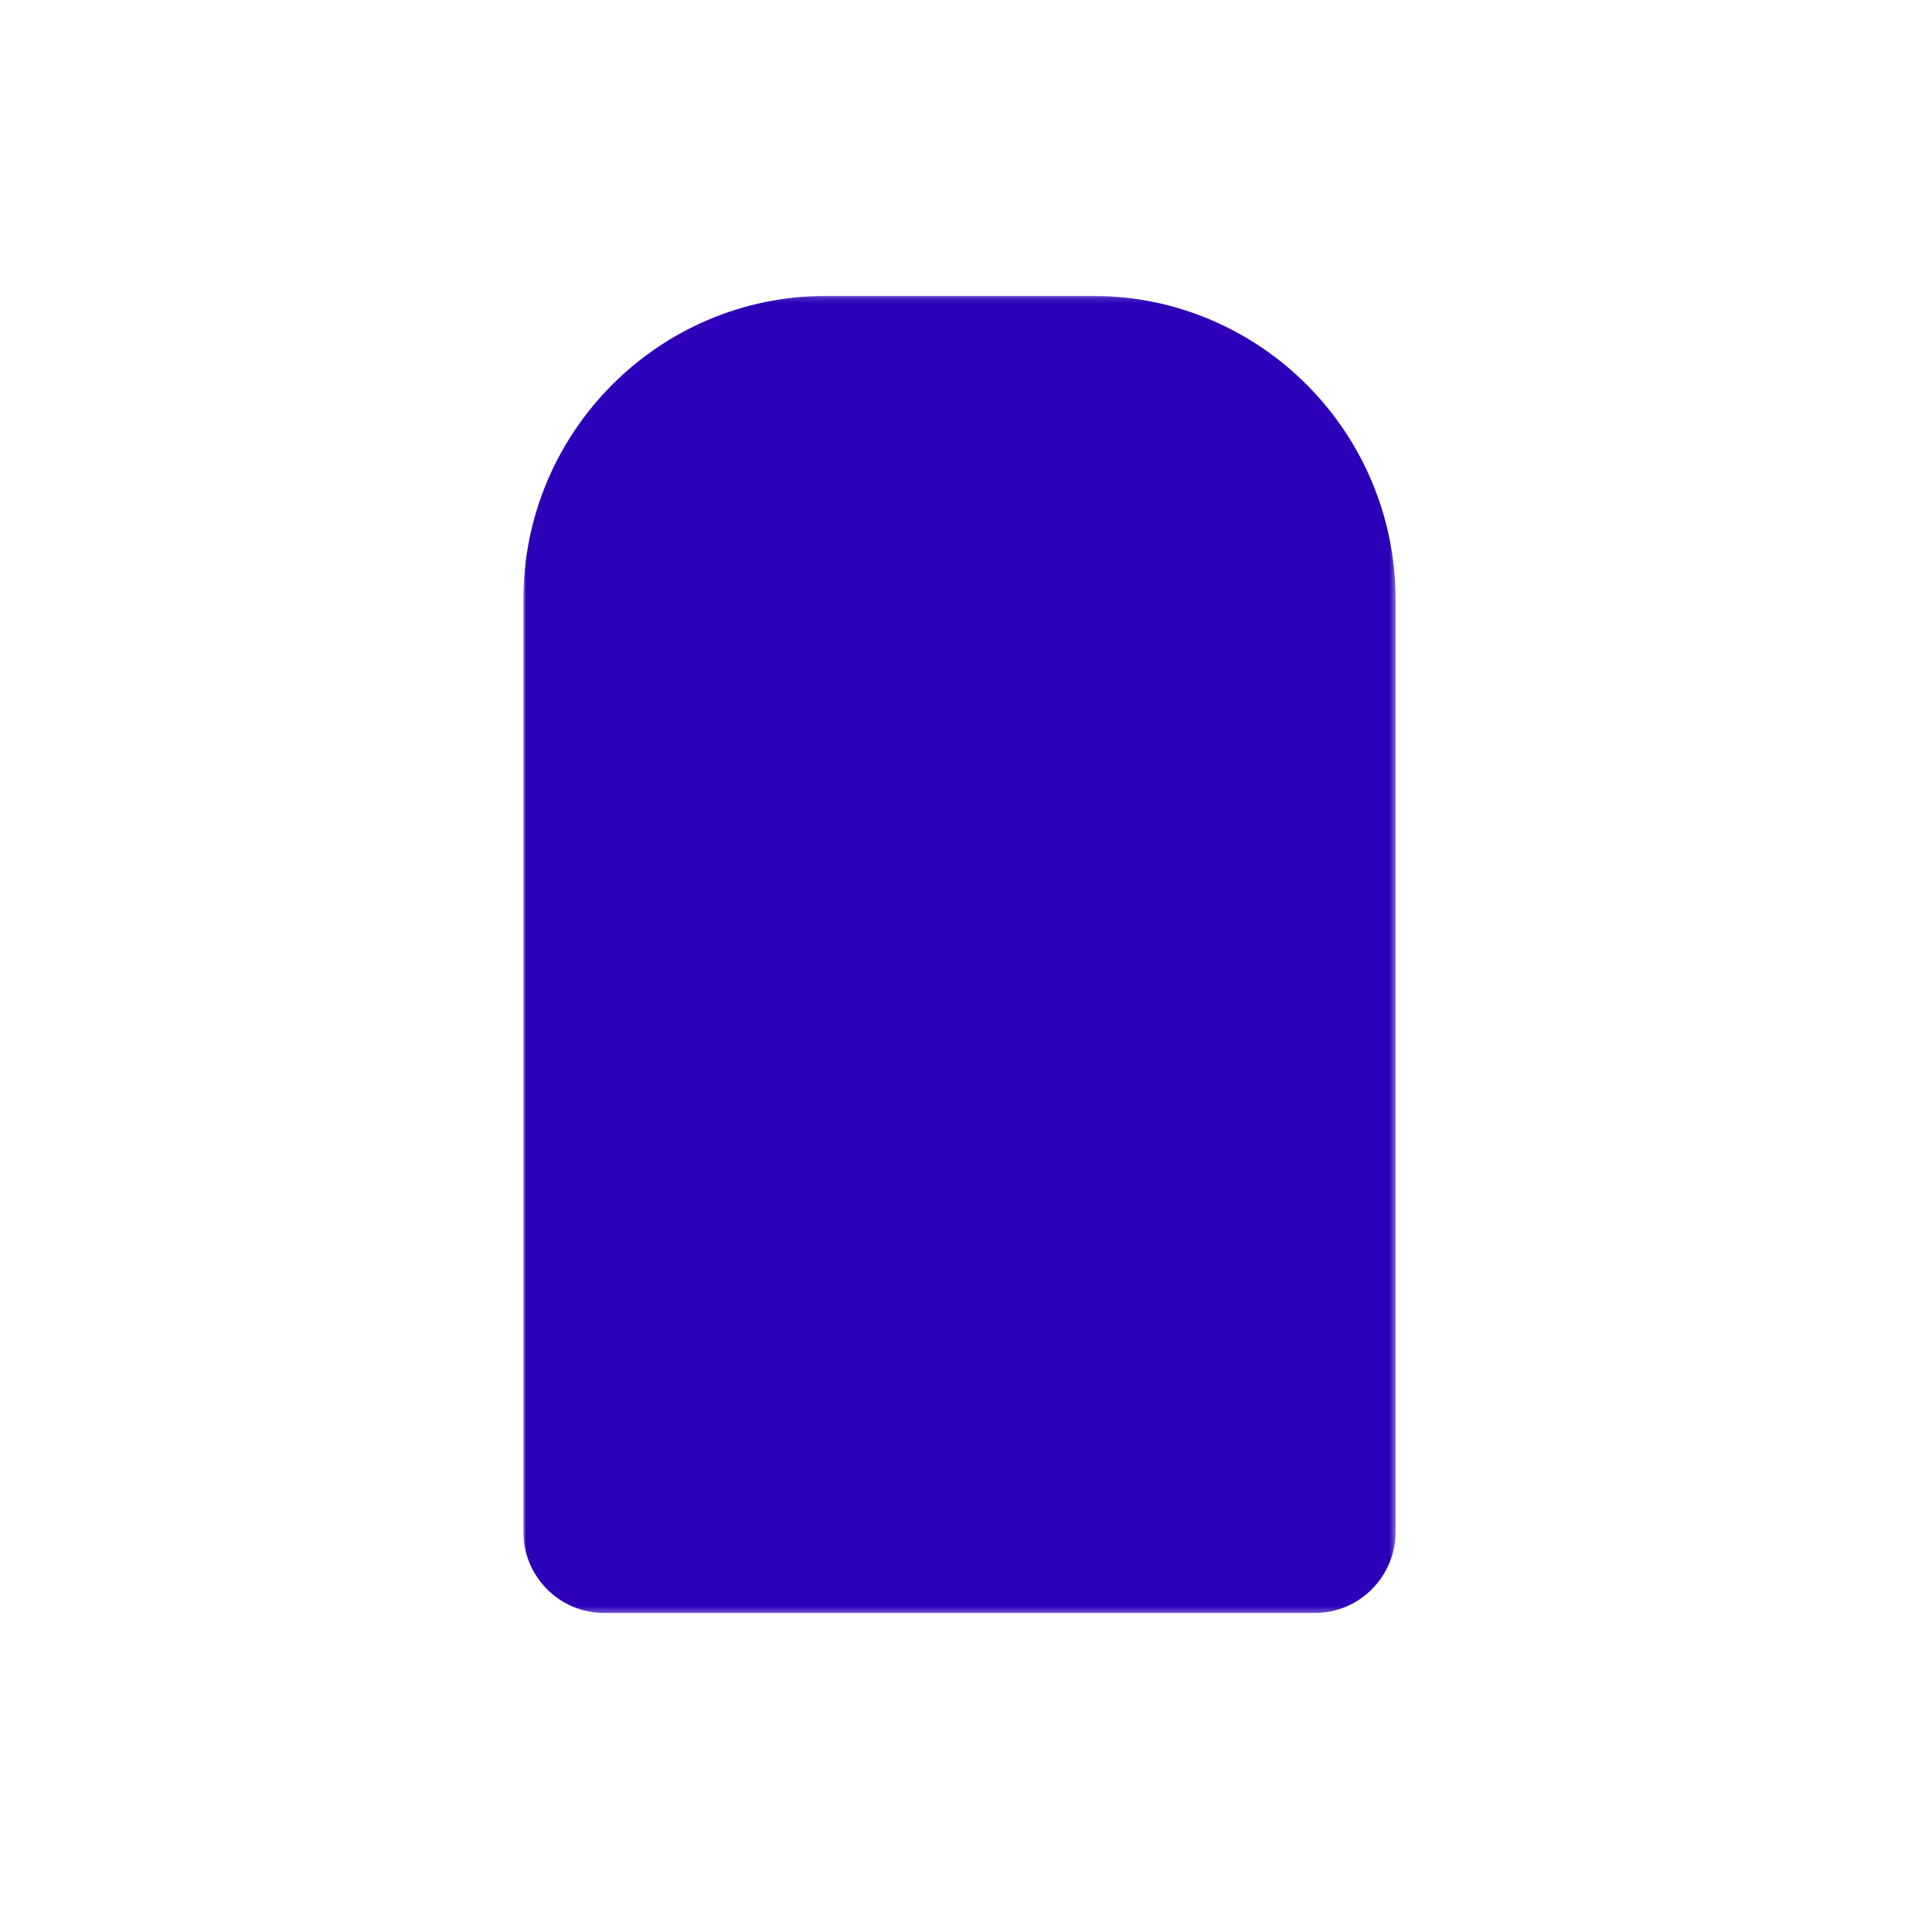 <svg xmlns="http://www.w3.org/2000/svg" xmlns:xlink="http://www.w3.org/1999/xlink" width="347" height="347" viewBox="0 0 347 347">
  <defs>
    <polygon id="hair_06-a" points="0 1.15 156.655 1.15 156.655 237.717 0 237.717"/>
  </defs>
  <g fill="none" fill-rule="evenodd" transform="translate(94 51.992)">
    <mask id="hair_06-b" fill="#fff">
      <use xlink:href="#hair_06-a"/>
    </mask>
    <path fill="#2C00B9" d="M142.113,237.717 L14.543,237.717 C6.51,237.717 -0.002,231.185 -0.002,223.129 L-0.002,55.714 C-0.002,25.577 24.356,1.15 54.399,1.15 L102.256,1.15 C132.3,1.15 156.657,25.577 156.657,55.714 L156.657,223.129 C156.657,231.185 150.145,237.717 142.113,237.717" mask="url(#hair_06-b)"/>
  </g>
</svg>
